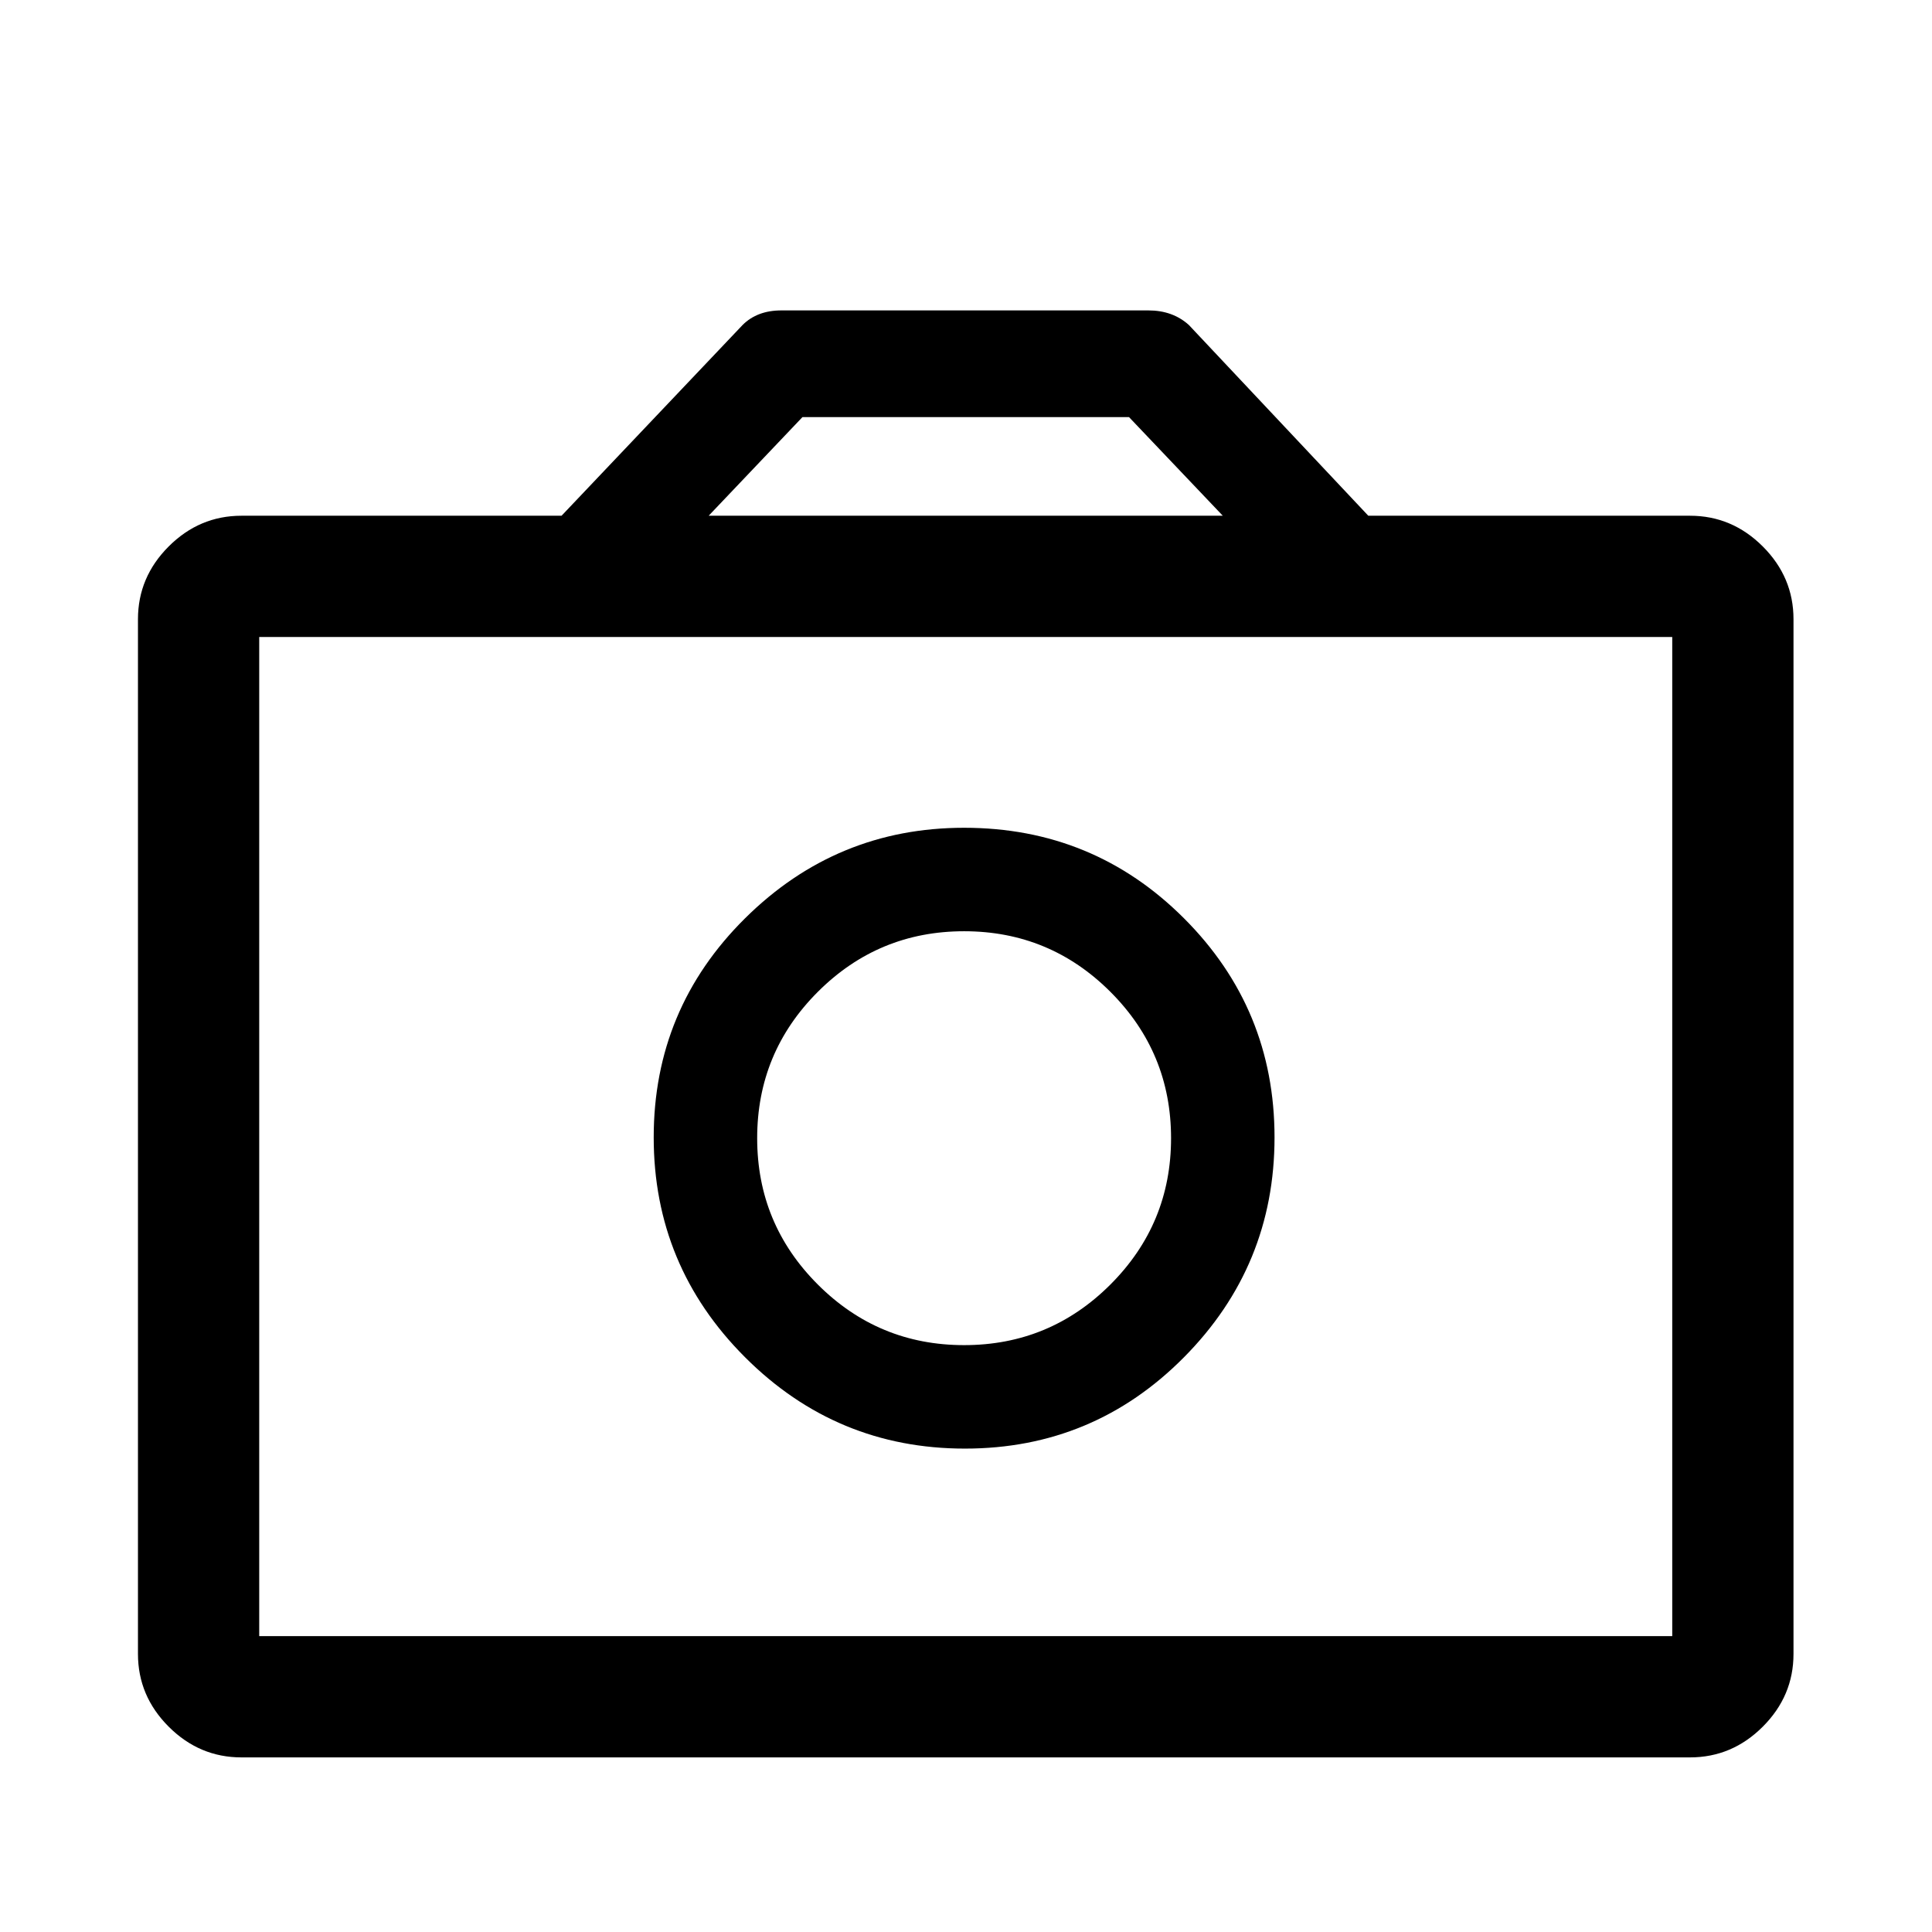 <svg viewBox="0 0 1195 1195" xmlns="http://www.w3.org/2000/svg"><path d="M1045.333 319h-199l-111-118q-10-9-25-9h-227q-15 0-24 9l-112 118h-198q-26 0-45 19t-19 45v640q0 26 19 45t45 19h896q26 0 45-19t19-45V383q0-26-19-45t-45-19zm-549-61h202l58 61h-318zm538 754h-874V394h874v618zm-438-436q53 0 90.5 37.5t37.5 90.5-37.5 90.5-90.5 37.5-90.5-37.5-37.5-90.5 37.5-90.5 90.5-37.5zm0-64q-79 0-135.5 56t-56.5 135.5 56.5 136 136 56.5 135.5-56.5 56-136-56-135.5-136-56z"/></svg>